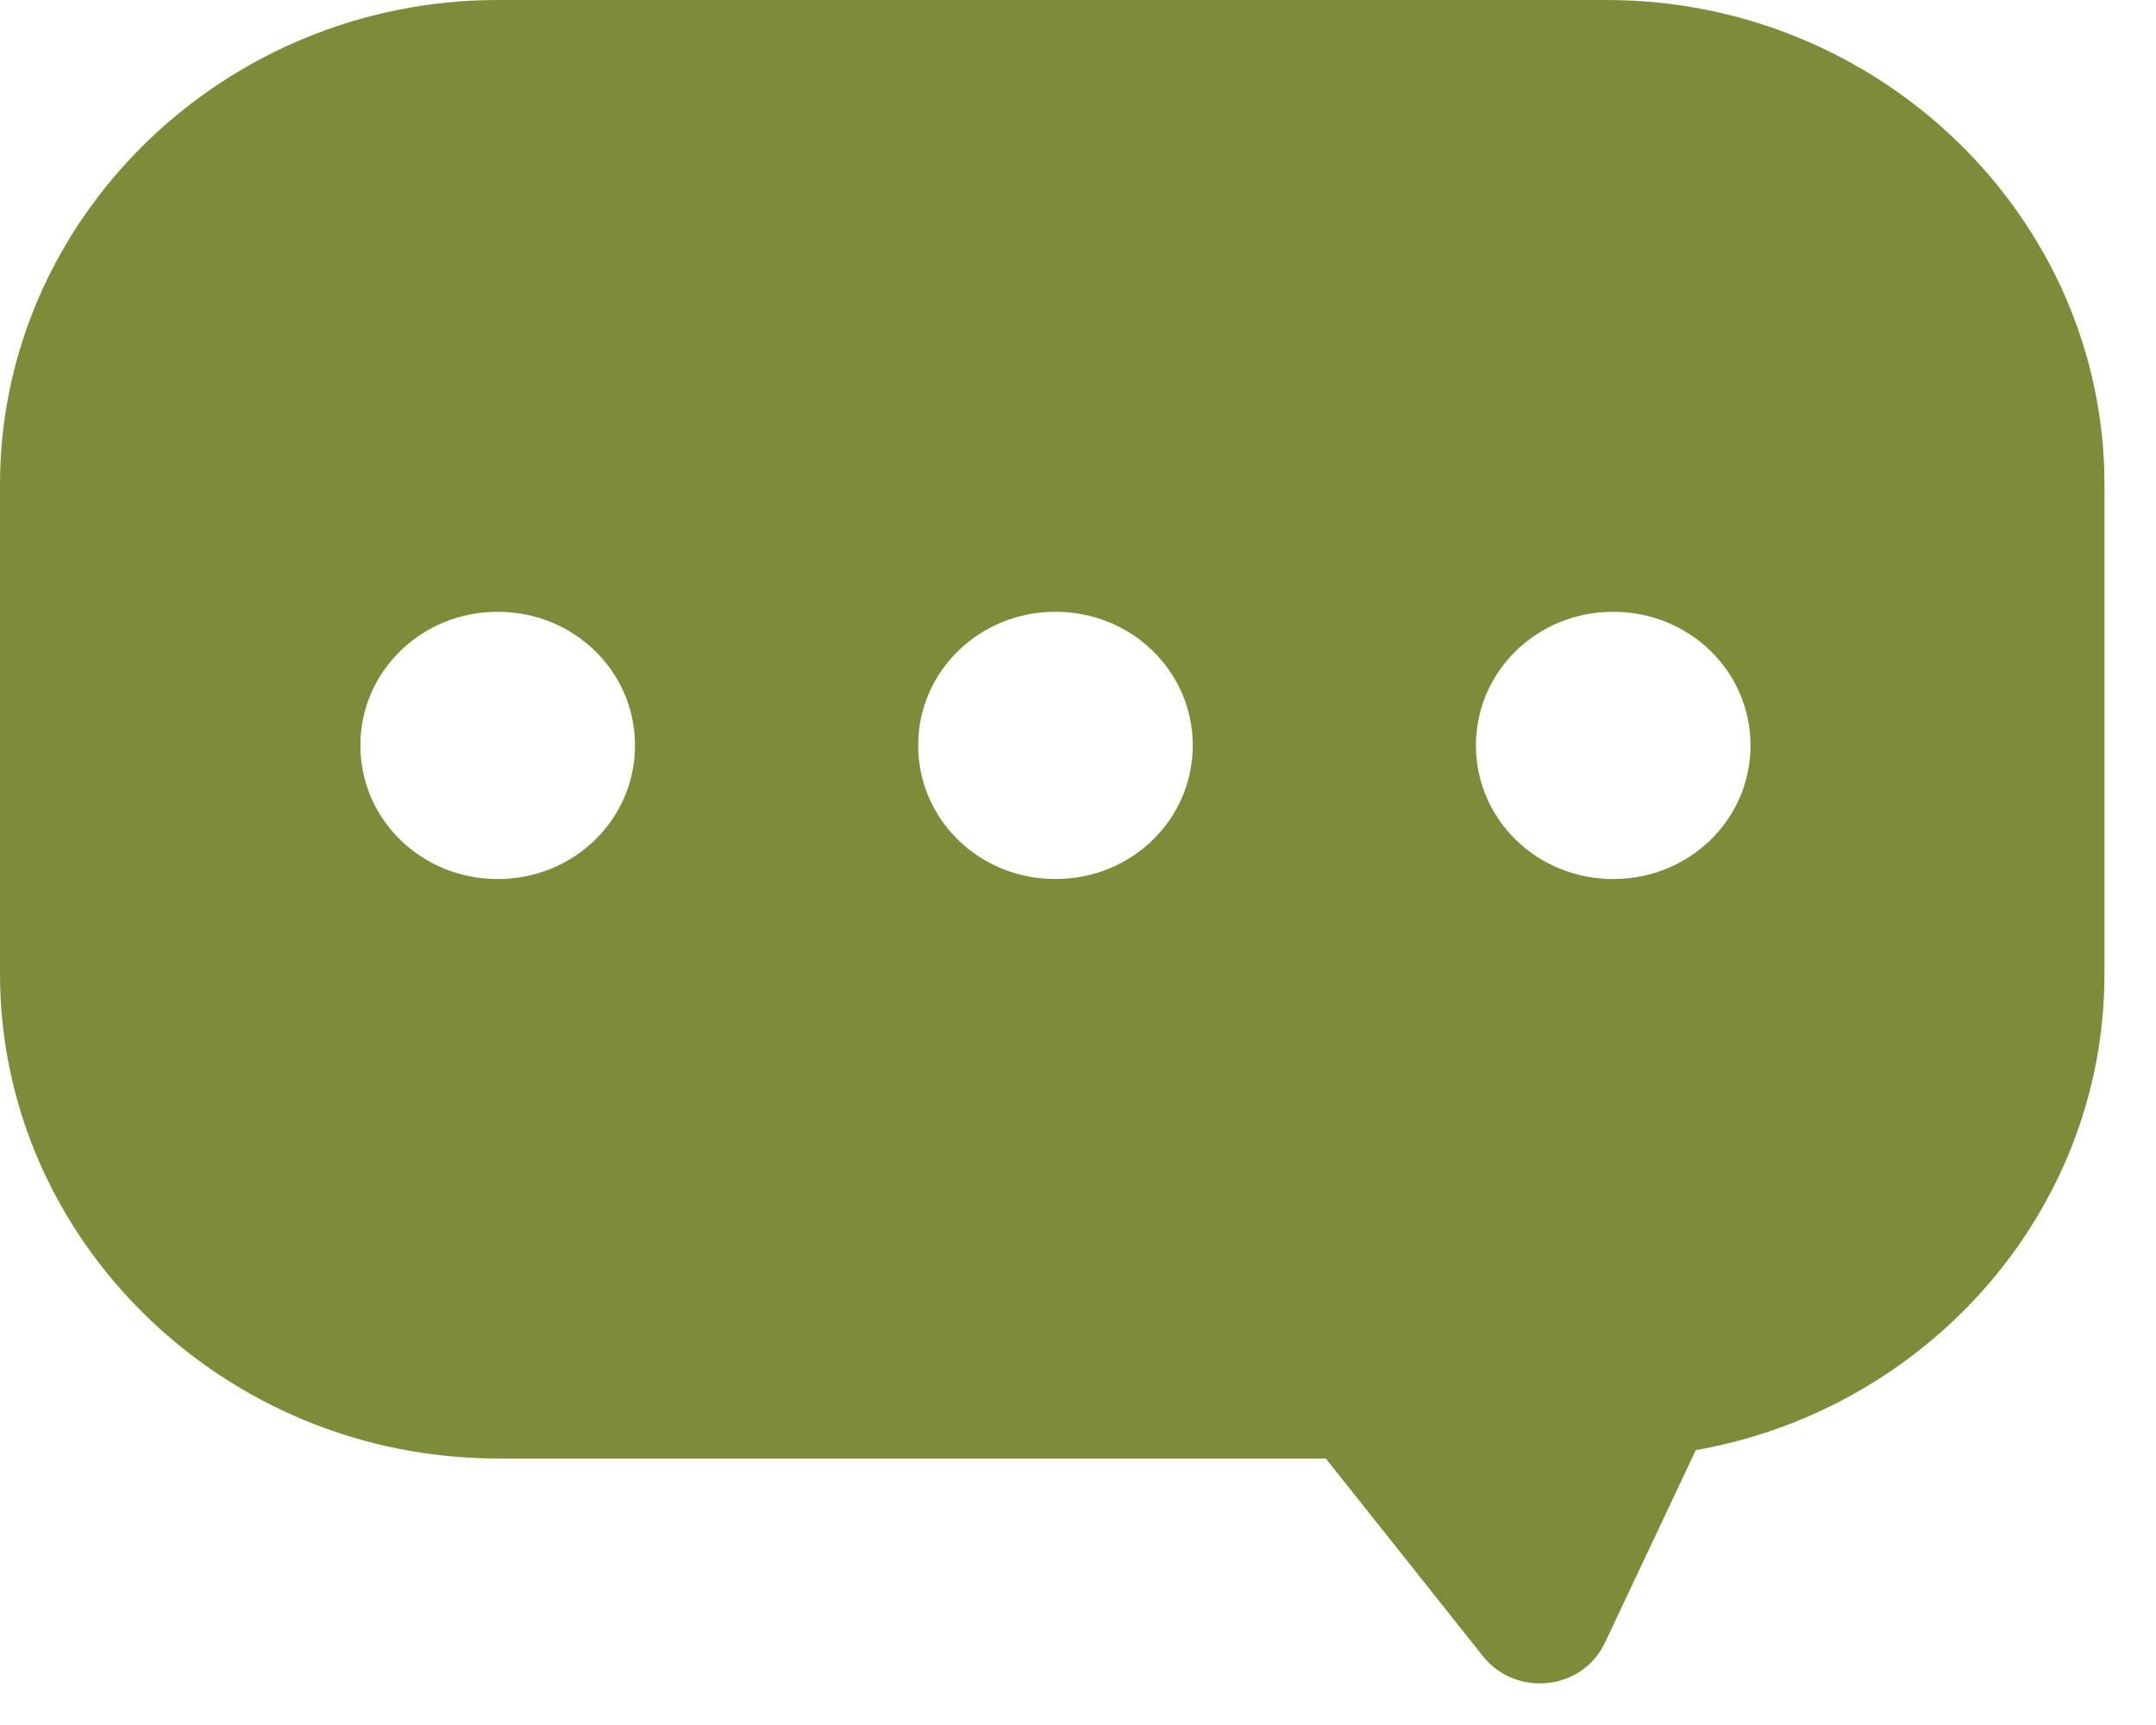 <svg width="40" height="32" viewBox="0 0 40 32" fill="none" xmlns="http://www.w3.org/2000/svg">
<g clip-path="url(#clip0_30_451)">
<path d="M29.791 0H9.234C4.159 0 0 4.048 0 8.986V18.069C0 23.008 4.159 27.056 9.234 27.056H24.597L27.522 30.735C28.139 31.491 29.353 31.355 29.771 30.484L31.462 26.901C35.761 26.145 39.044 22.466 39.044 18.069V8.986C39.044 4.048 34.885 0 29.811 0H29.791ZM9.234 16.307C7.821 16.307 6.686 15.203 6.686 13.828C6.686 12.453 7.821 11.349 9.234 11.349C10.647 11.349 11.781 12.453 11.781 13.828C11.781 15.203 10.647 16.307 9.234 16.307ZM19.582 16.307C18.169 16.307 17.035 15.203 17.035 13.828C17.035 12.453 18.169 11.349 19.582 11.349C20.995 11.349 22.129 12.453 22.129 13.828C22.129 15.203 20.995 16.307 19.582 16.307ZM29.93 16.307C28.517 16.307 27.383 15.203 27.383 13.828C27.383 12.453 28.517 11.349 29.93 11.349C31.343 11.349 32.477 12.453 32.477 13.828C32.477 15.203 31.343 16.307 29.93 16.307V16.307Z" fill="#7C8C38"/>
</g>
<defs>
<clipPath id="clip0_30_451">
<rect width="40" height="32" fill="white"/>
</clipPath>
</defs>
</svg>
